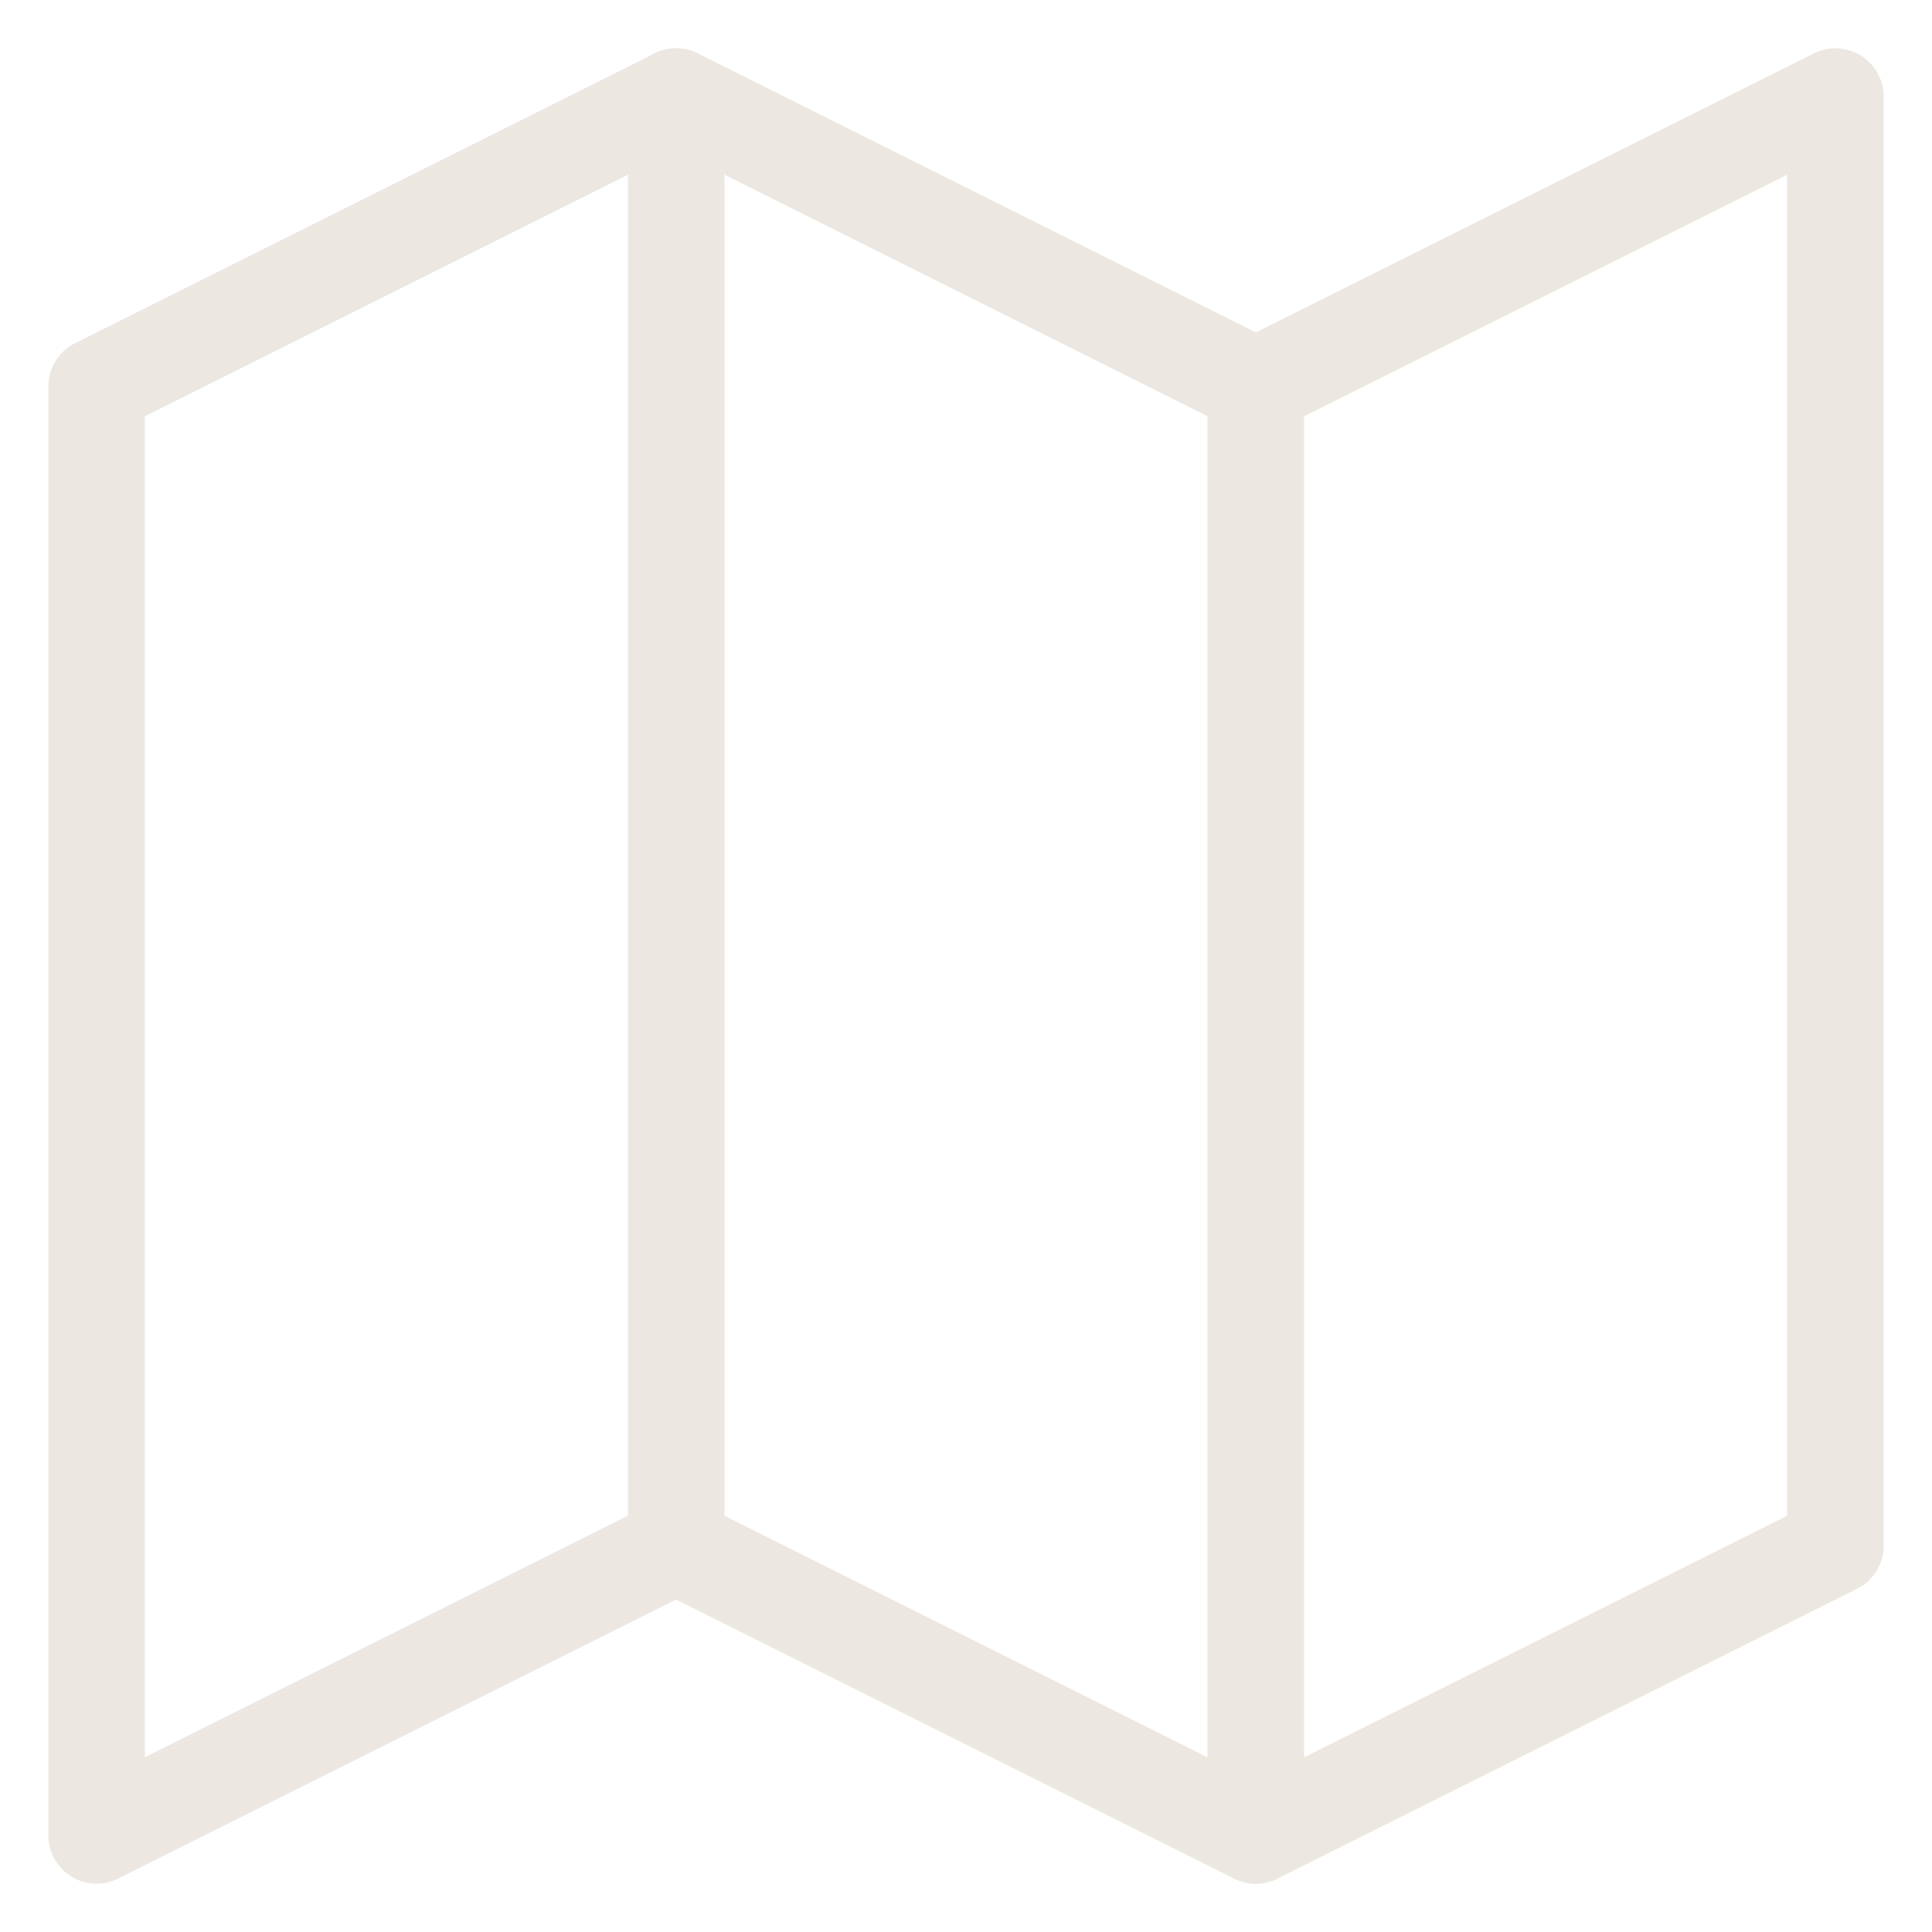 <svg width="20" height="20" viewBox="0 0 20 20" fill="none" xmlns="http://www.w3.org/2000/svg">
<path d="M1 4L7 1L13 4L19 1V16L13 19L7 16L1 19V4Z" stroke="#ECE8E1" stroke-linecap="round" stroke-linejoin="round"/>
<path d="M7 1V16" stroke="#ECE8E1" stroke-linecap="round" stroke-linejoin="round"/>
<path d="M13 4V19" stroke="#ECE8E1" stroke-linecap="round" stroke-linejoin="round"/>
</svg>

